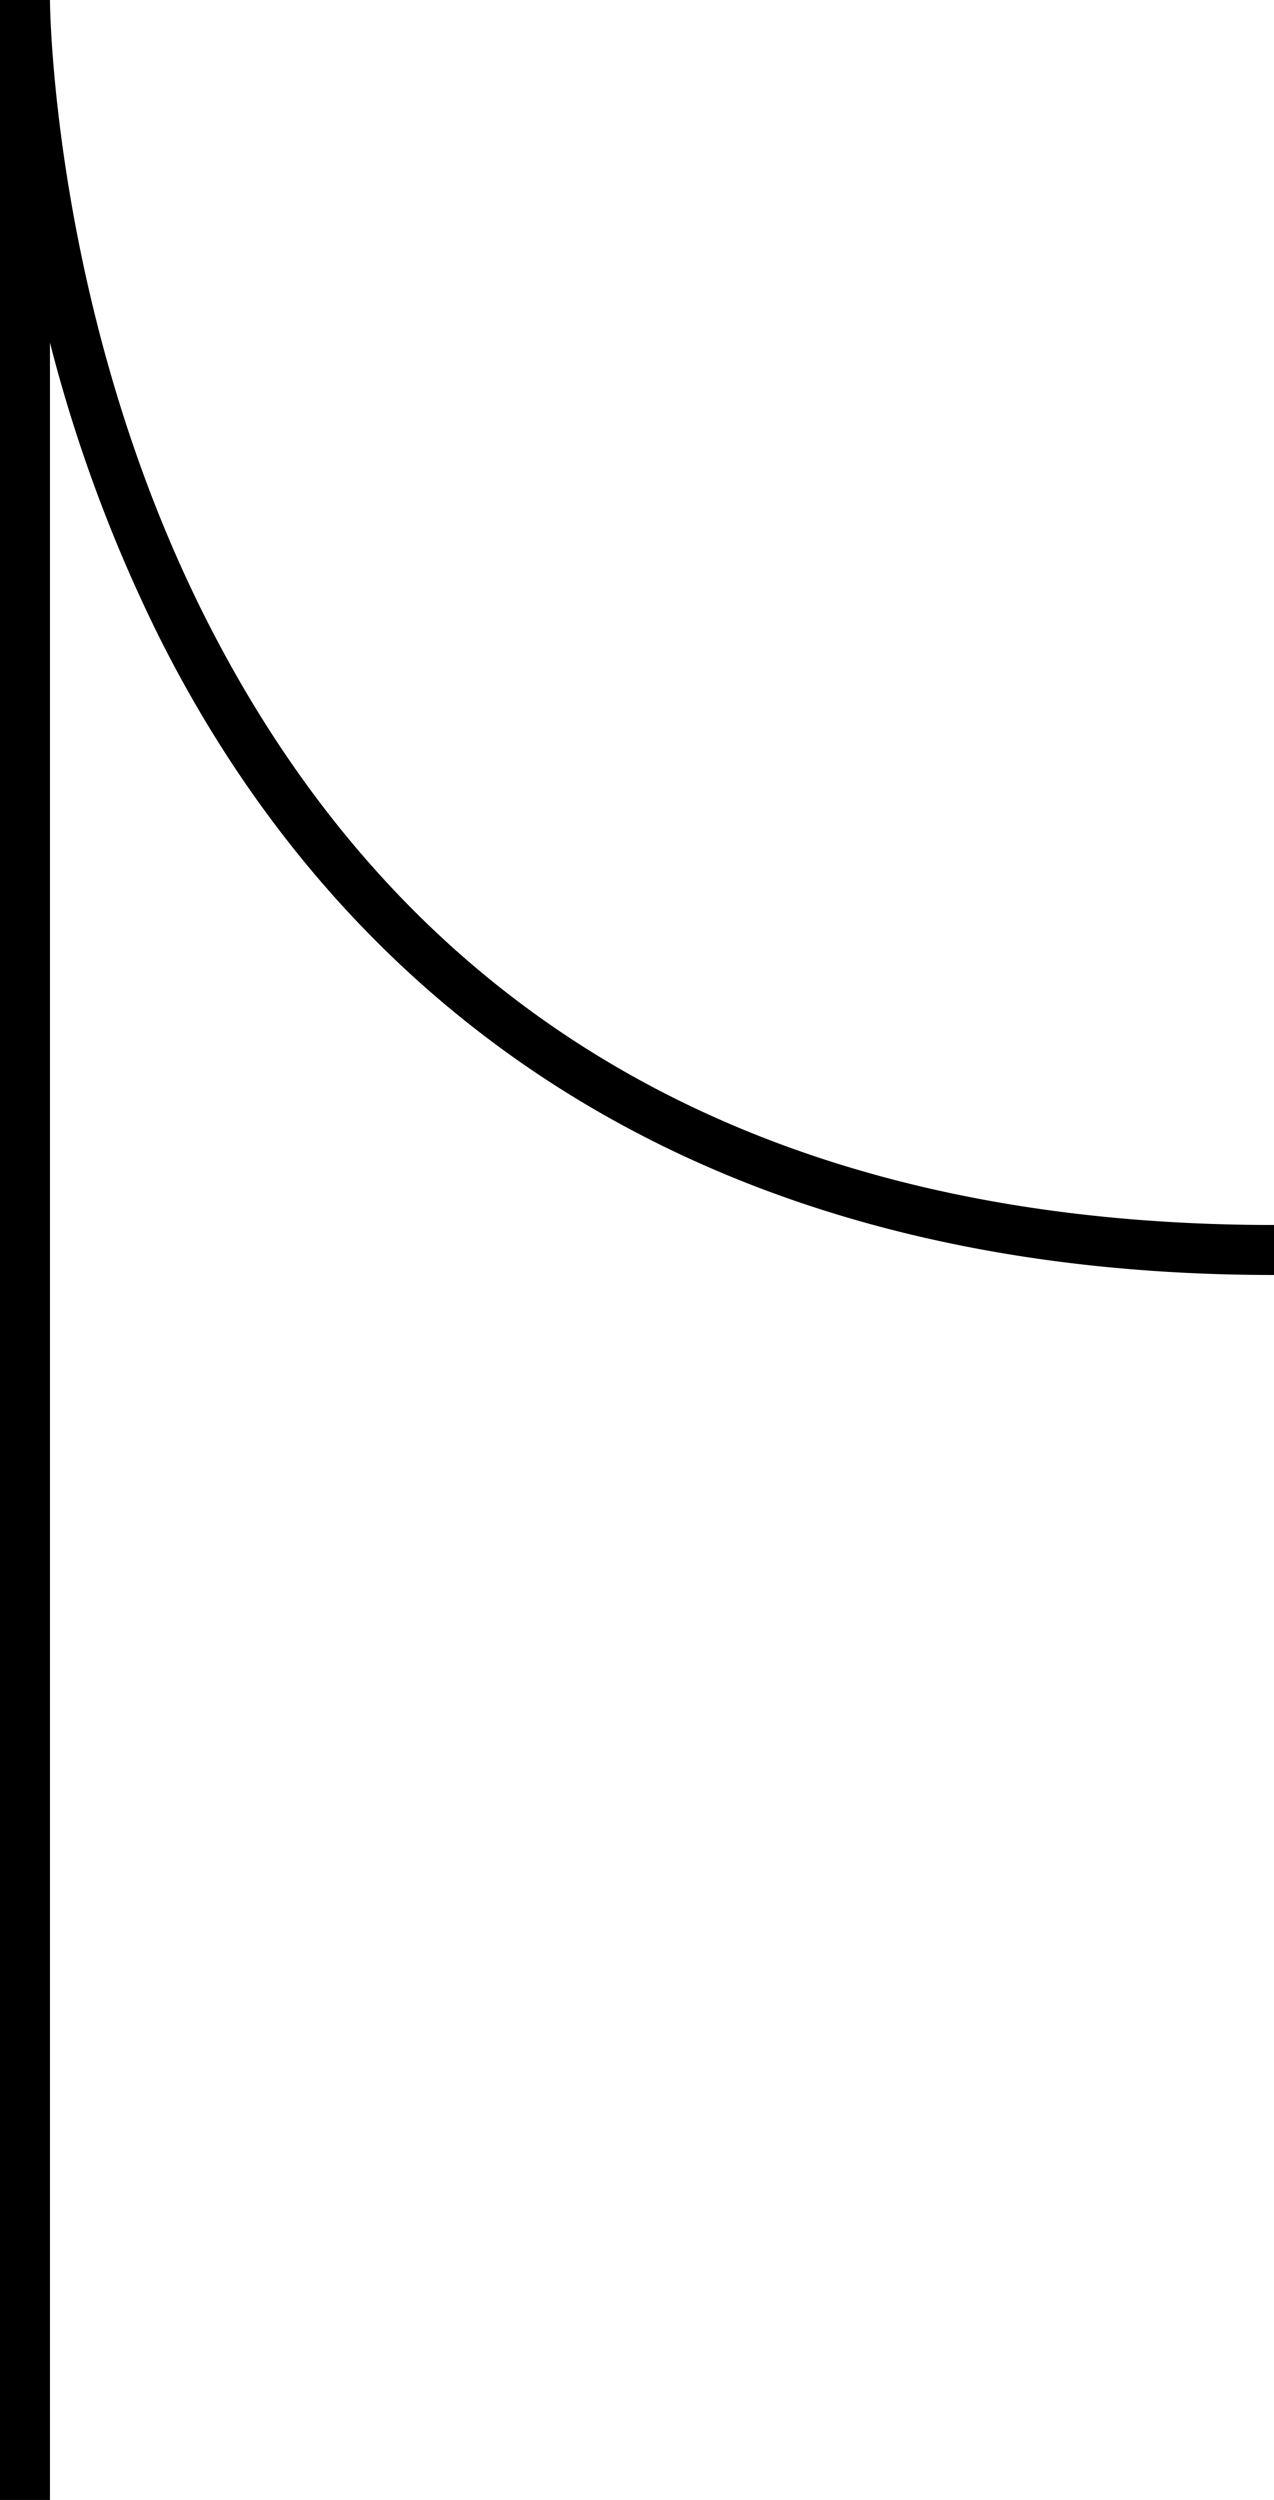<svg id="Layer_1" data-name="Layer 1" xmlns="http://www.w3.org/2000/svg" viewBox="0 0 102 200"><path d="M114.35,49.23C102.16,24.93,102,.25,102,0H98V200h4V27.41a119.48,119.48,0,0,0,8.71,23.48C122.37,74.21,147.32,102,200,102V98C159.4,98,130.59,81.59,114.35,49.23Z" transform="translate(-98 0)"/></svg>